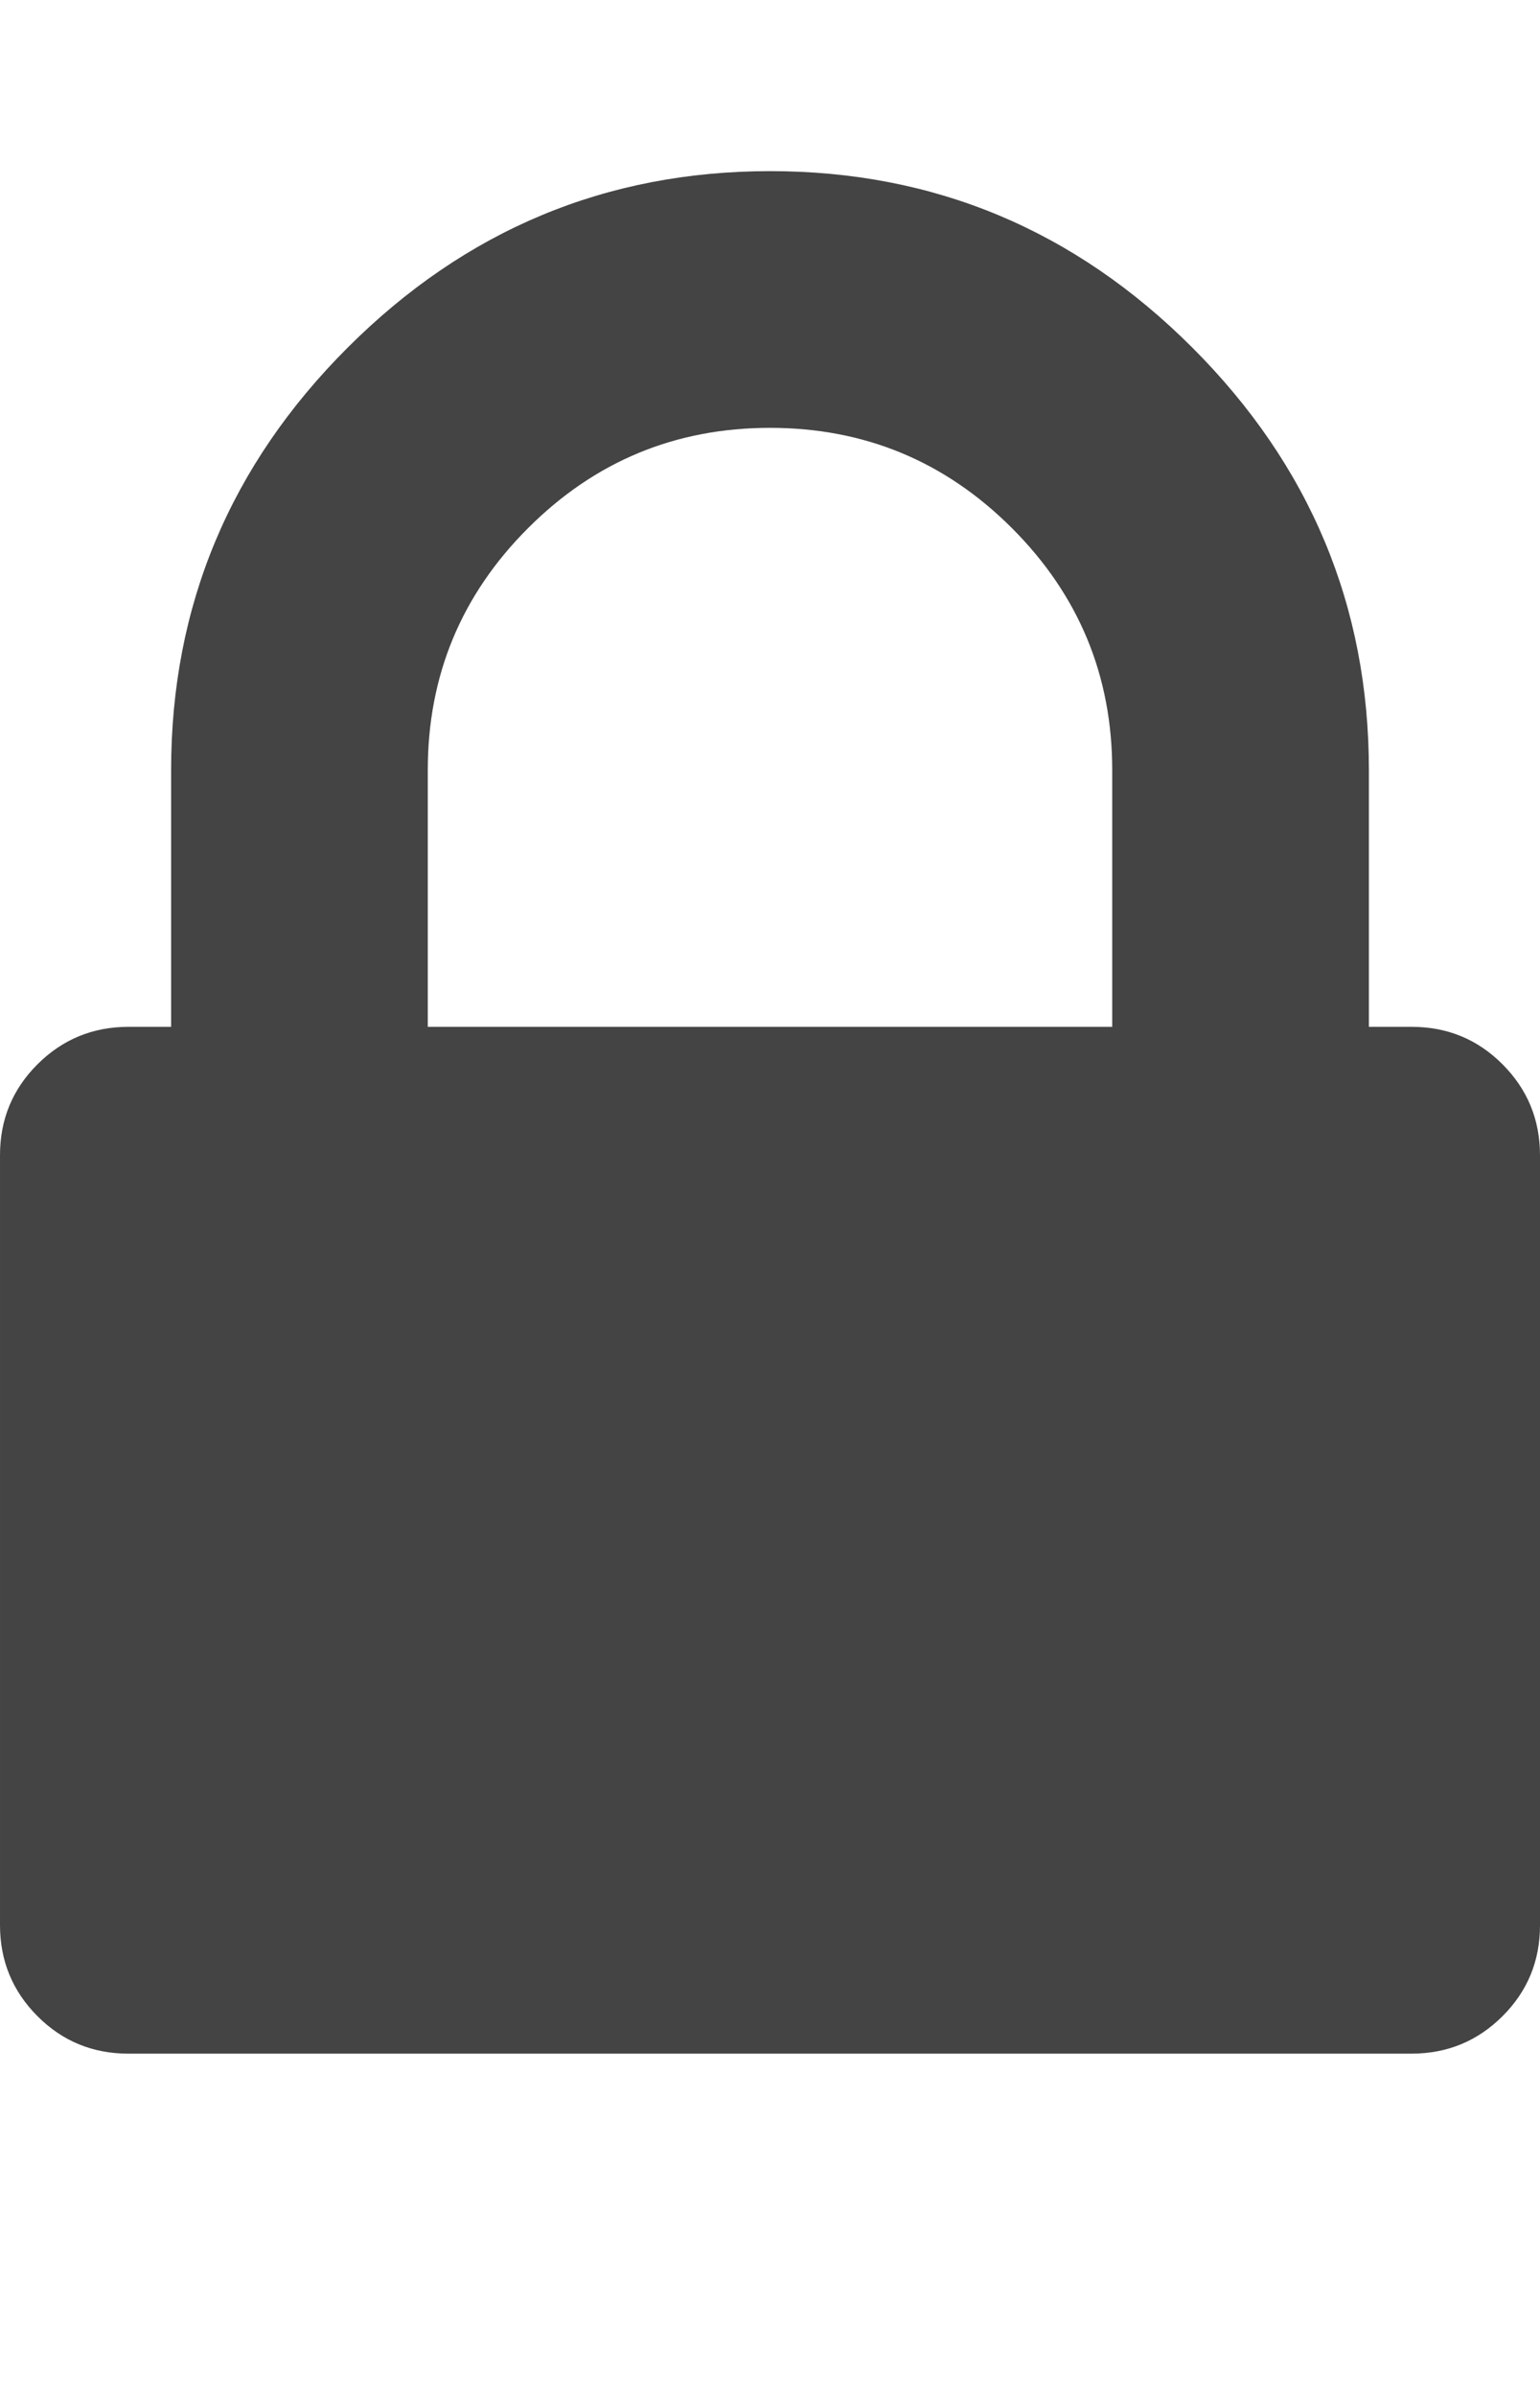 <?xml version="1.0" encoding="utf-8"?>
<!-- Generated by IcoMoon.io -->
<!DOCTYPE svg PUBLIC "-//W3C//DTD SVG 1.1//EN" "http://www.w3.org/Graphics/SVG/1.1/DTD/svg11.dtd">
<svg version="1.1" xmlns="http://www.w3.org/2000/svg" xmlns:xlink="http://www.w3.org/1999/xlink" width="18" height="28" viewBox="0 0 18 28">
<path fill="#444444" d="M5 12h8v-3q0-1.656-1.172-2.828t-2.828-1.172-2.828 1.172-1.172 2.828v3zM18 13.5v9q0 0.625-0.438 1.062t-1.062 0.438h-15q-0.625 0-1.062-0.438t-0.438-1.062v-9q0-0.625 0.438-1.062t1.062-0.438h0.5v-3q0-2.875 2.063-4.937t4.937-2.063 4.937 2.063 2.063 4.937v3h0.5q0.625 0 1.062 0.438t0.438 1.062z"></path>
</svg>
